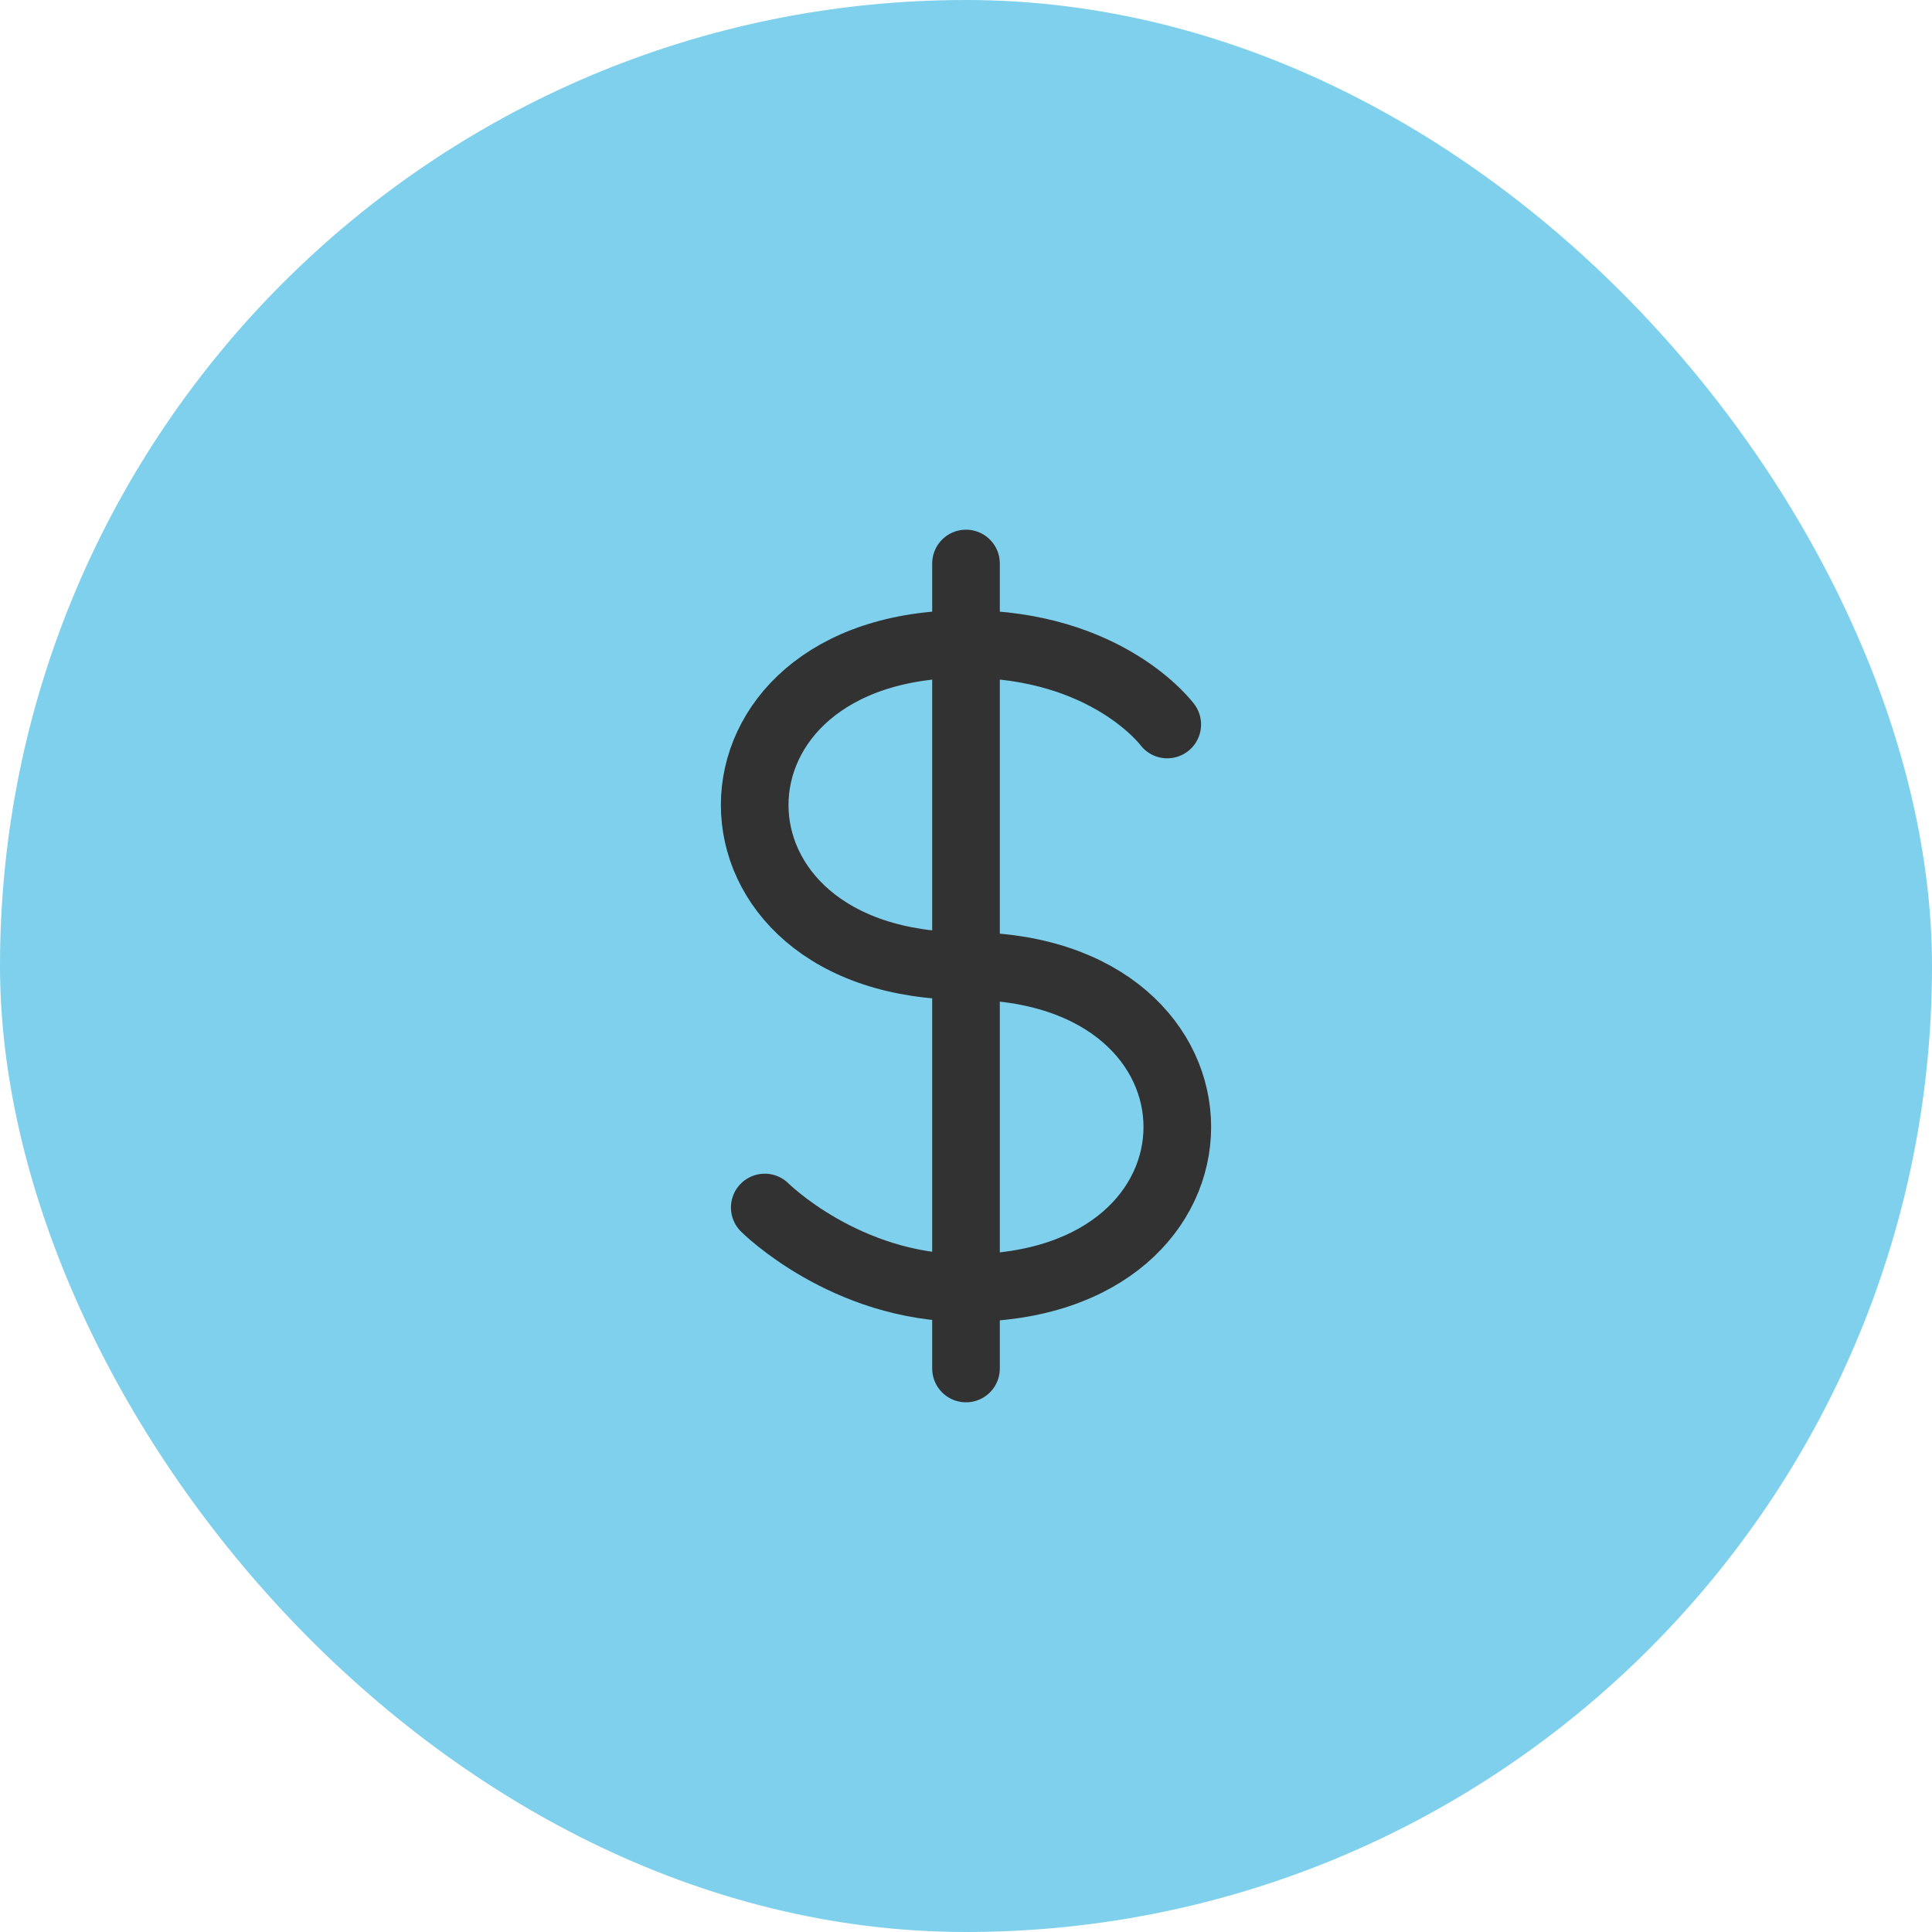  <svg class="img-fluid w-100" viewBox="0 0 24.00 24.00" fill="none" xmlns="http://www.w3.org/2000/svg">
   <g id="SVGRepo_bgCarrier" stroke-width="0">
     <rect x="0" y="0" width="24.00" height="24.00" rx="12" fill="#7ed0ec" strokewidth="0"></rect>
   </g>
   <g id="SVGRepo_tracerCarrier" stroke-linecap="round" stroke-linejoin="round"></g>
   <g id="SVGRepo_iconCarrier">
     <path d="M14.5 9C14.5 9 13.761 8 12 8C8.5 8 8.5 12 12 12C15.5 12 15.5 16 12 16C10.5 16 9.5 15 9.5 15" stroke="#323232" stroke-width="0.84" stroke-linecap="round" stroke-linejoin="round">
     </path>
     <path d="M12 7V17" stroke="#323232" stroke-width="0.84" stroke-linecap="round" stroke-linejoin="round"></path>
   </g>
 </svg>